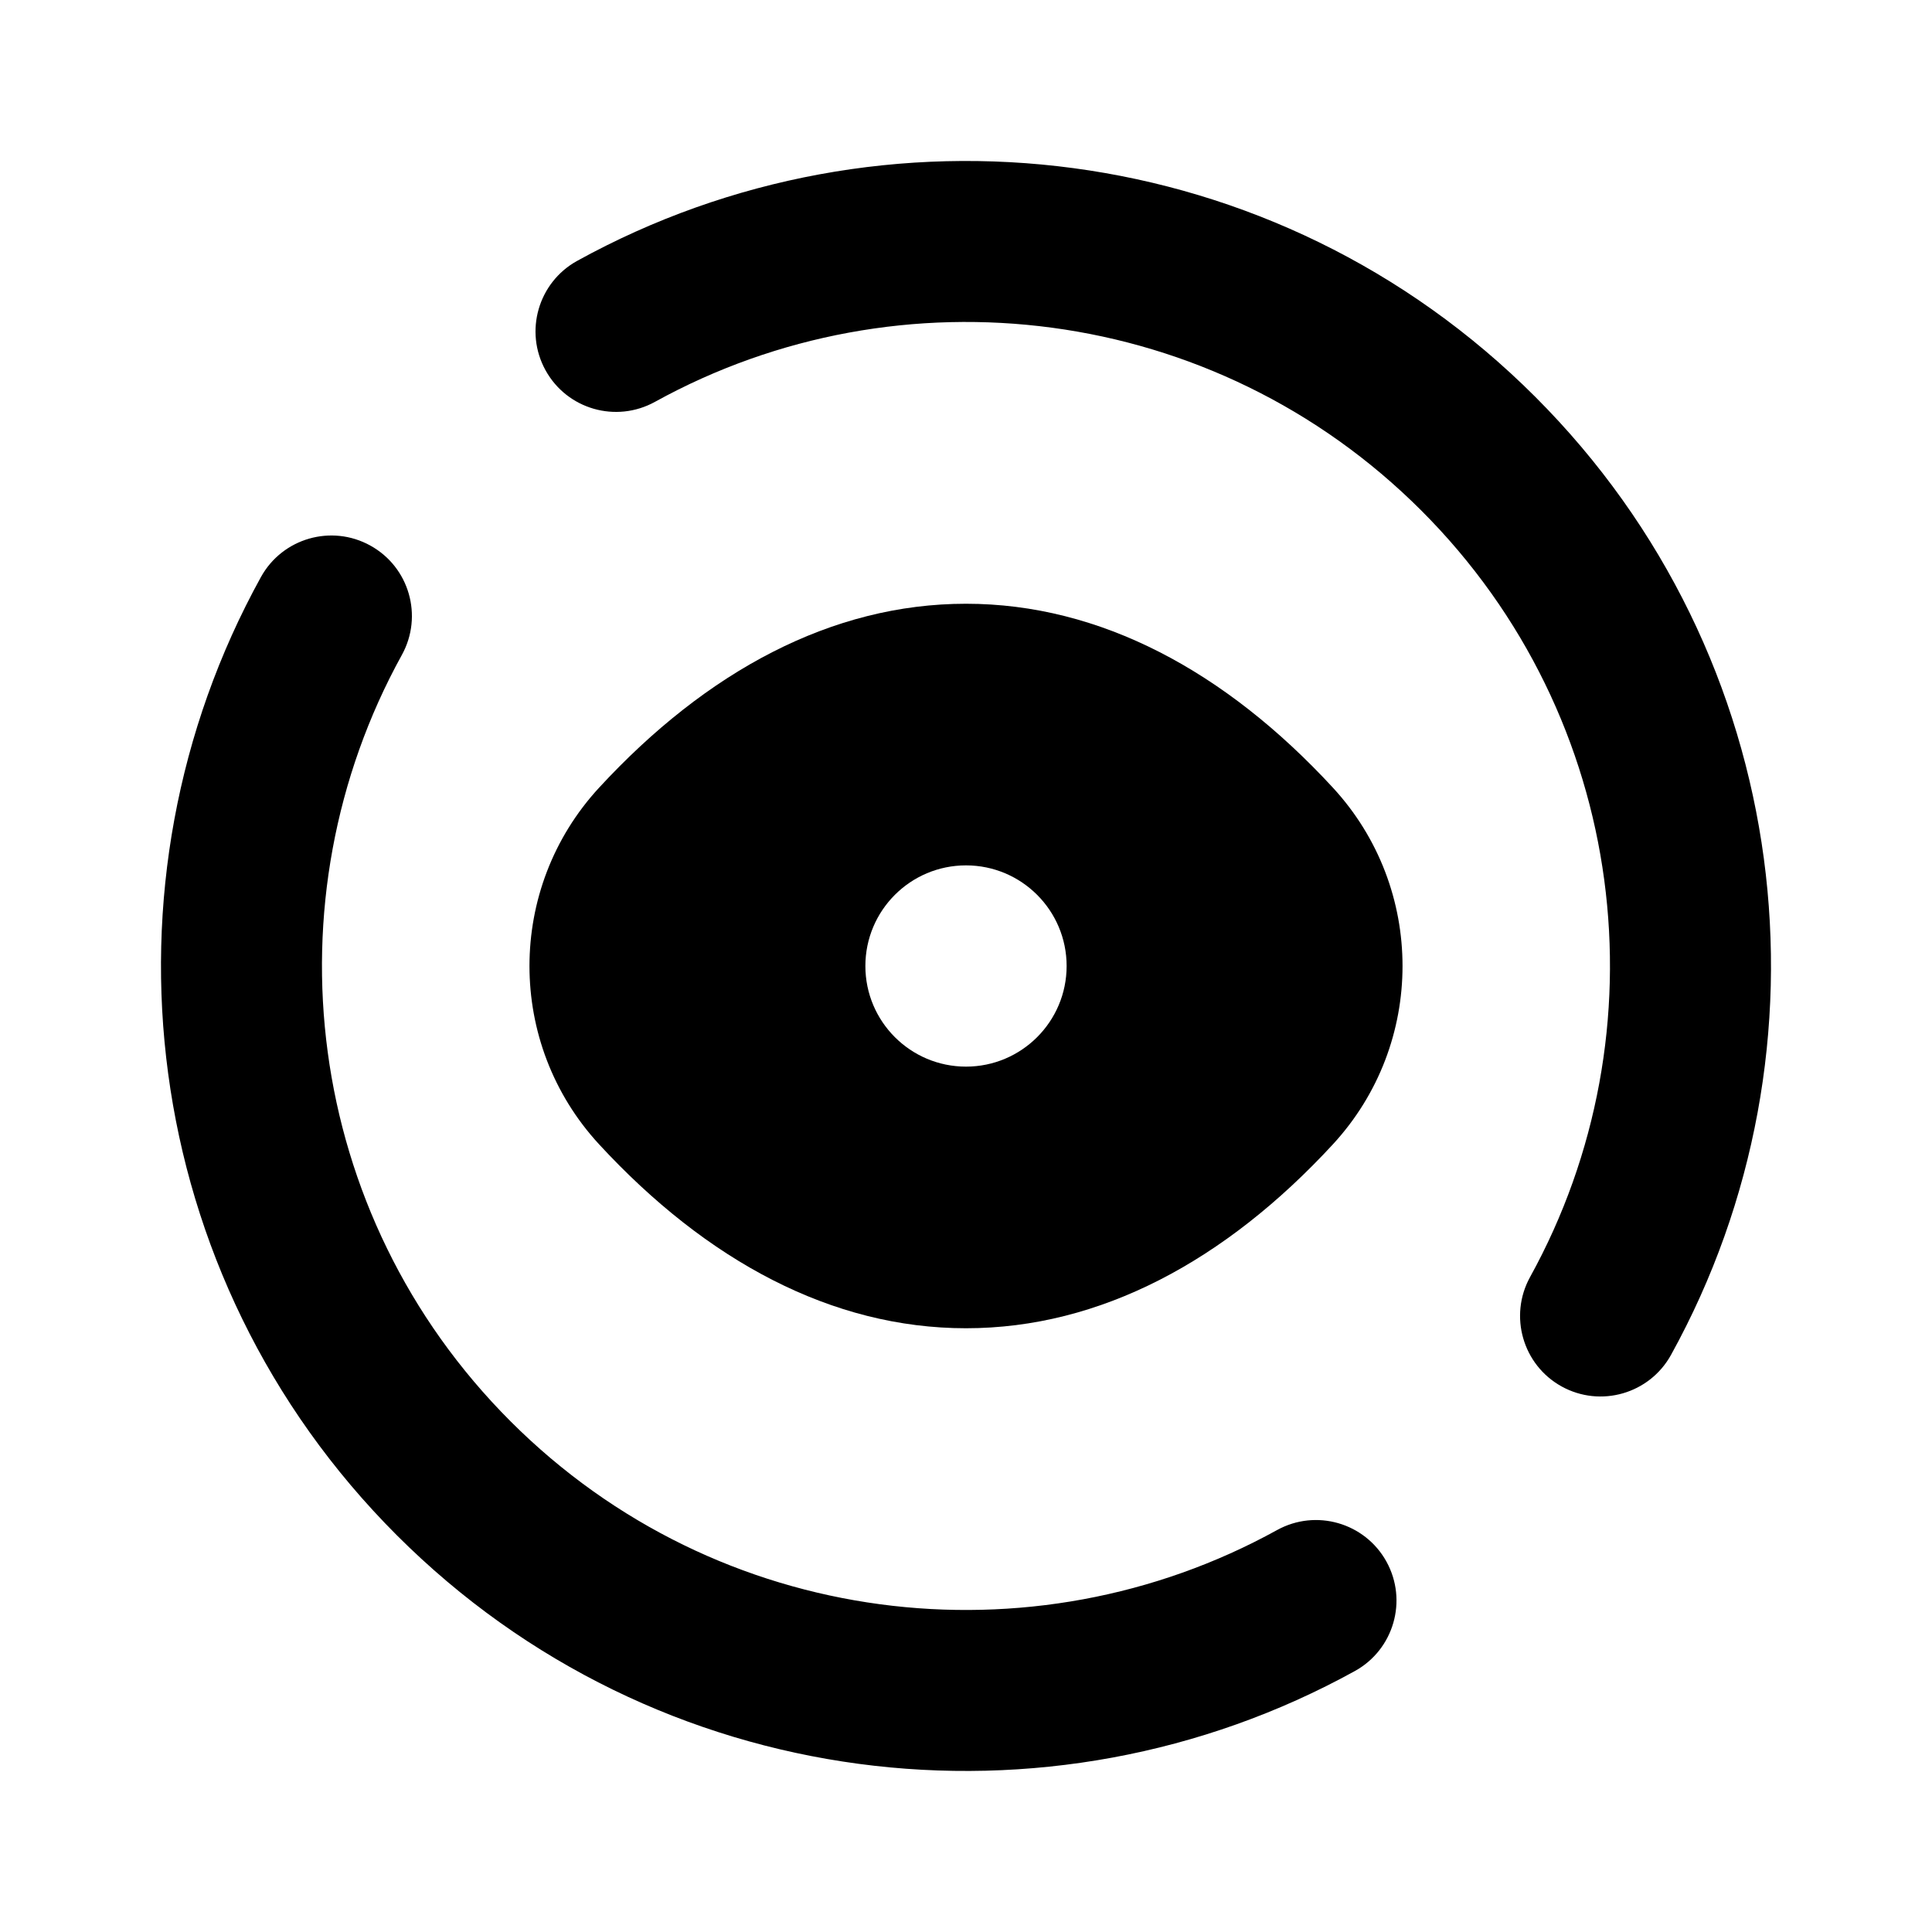 <svg width="24" height="24" viewBox="0 0 24 24" fill="none" xmlns="http://www.w3.org/2000/svg">
<path d="M17.657 6.343C15.079 3.765 11.177 3.313 8.136 4.992C7.652 5.259 7.044 5.084 6.777 4.6C6.51 4.117 6.686 3.508 7.169 3.241C10.969 1.143 15.846 1.704 19.071 4.929C22.296 8.153 22.857 13.03 20.758 16.831C20.491 17.314 19.883 17.49 19.399 17.223C18.916 16.956 18.741 16.347 19.007 15.864C20.686 12.823 20.235 8.921 17.657 6.343Z" fill="black"/>
<path d="M4.6 6.777C5.084 7.044 5.259 7.652 4.992 8.136C3.313 11.177 3.765 15.079 6.343 17.657C8.921 20.235 12.823 20.686 15.864 19.007C16.348 18.74 16.956 18.916 17.223 19.399C17.49 19.883 17.314 20.491 16.831 20.758C13.03 22.856 8.154 22.296 4.929 19.071C1.704 15.846 1.143 10.969 3.241 7.169C3.508 6.685 4.117 6.51 4.6 6.777Z" fill="black"/>
<path fill-rule="evenodd" clip-rule="evenodd" d="M12 7.5C13.667 7.5 15.223 8.338 16.558 9.785C17.711 11.035 17.711 12.965 16.558 14.215C15.223 15.662 13.667 16.5 12 16.5C10.333 16.5 8.777 15.662 7.442 14.215C6.289 12.965 6.289 11.035 7.442 9.785C8.777 8.338 10.333 7.5 12 7.5ZM12 10.75C11.31 10.75 10.75 11.31 10.75 12C10.75 12.69 11.31 13.25 12 13.25C12.69 13.25 13.25 12.69 13.25 12C13.25 11.31 12.69 10.75 12 10.75Z" fill="black"/>
</svg>
